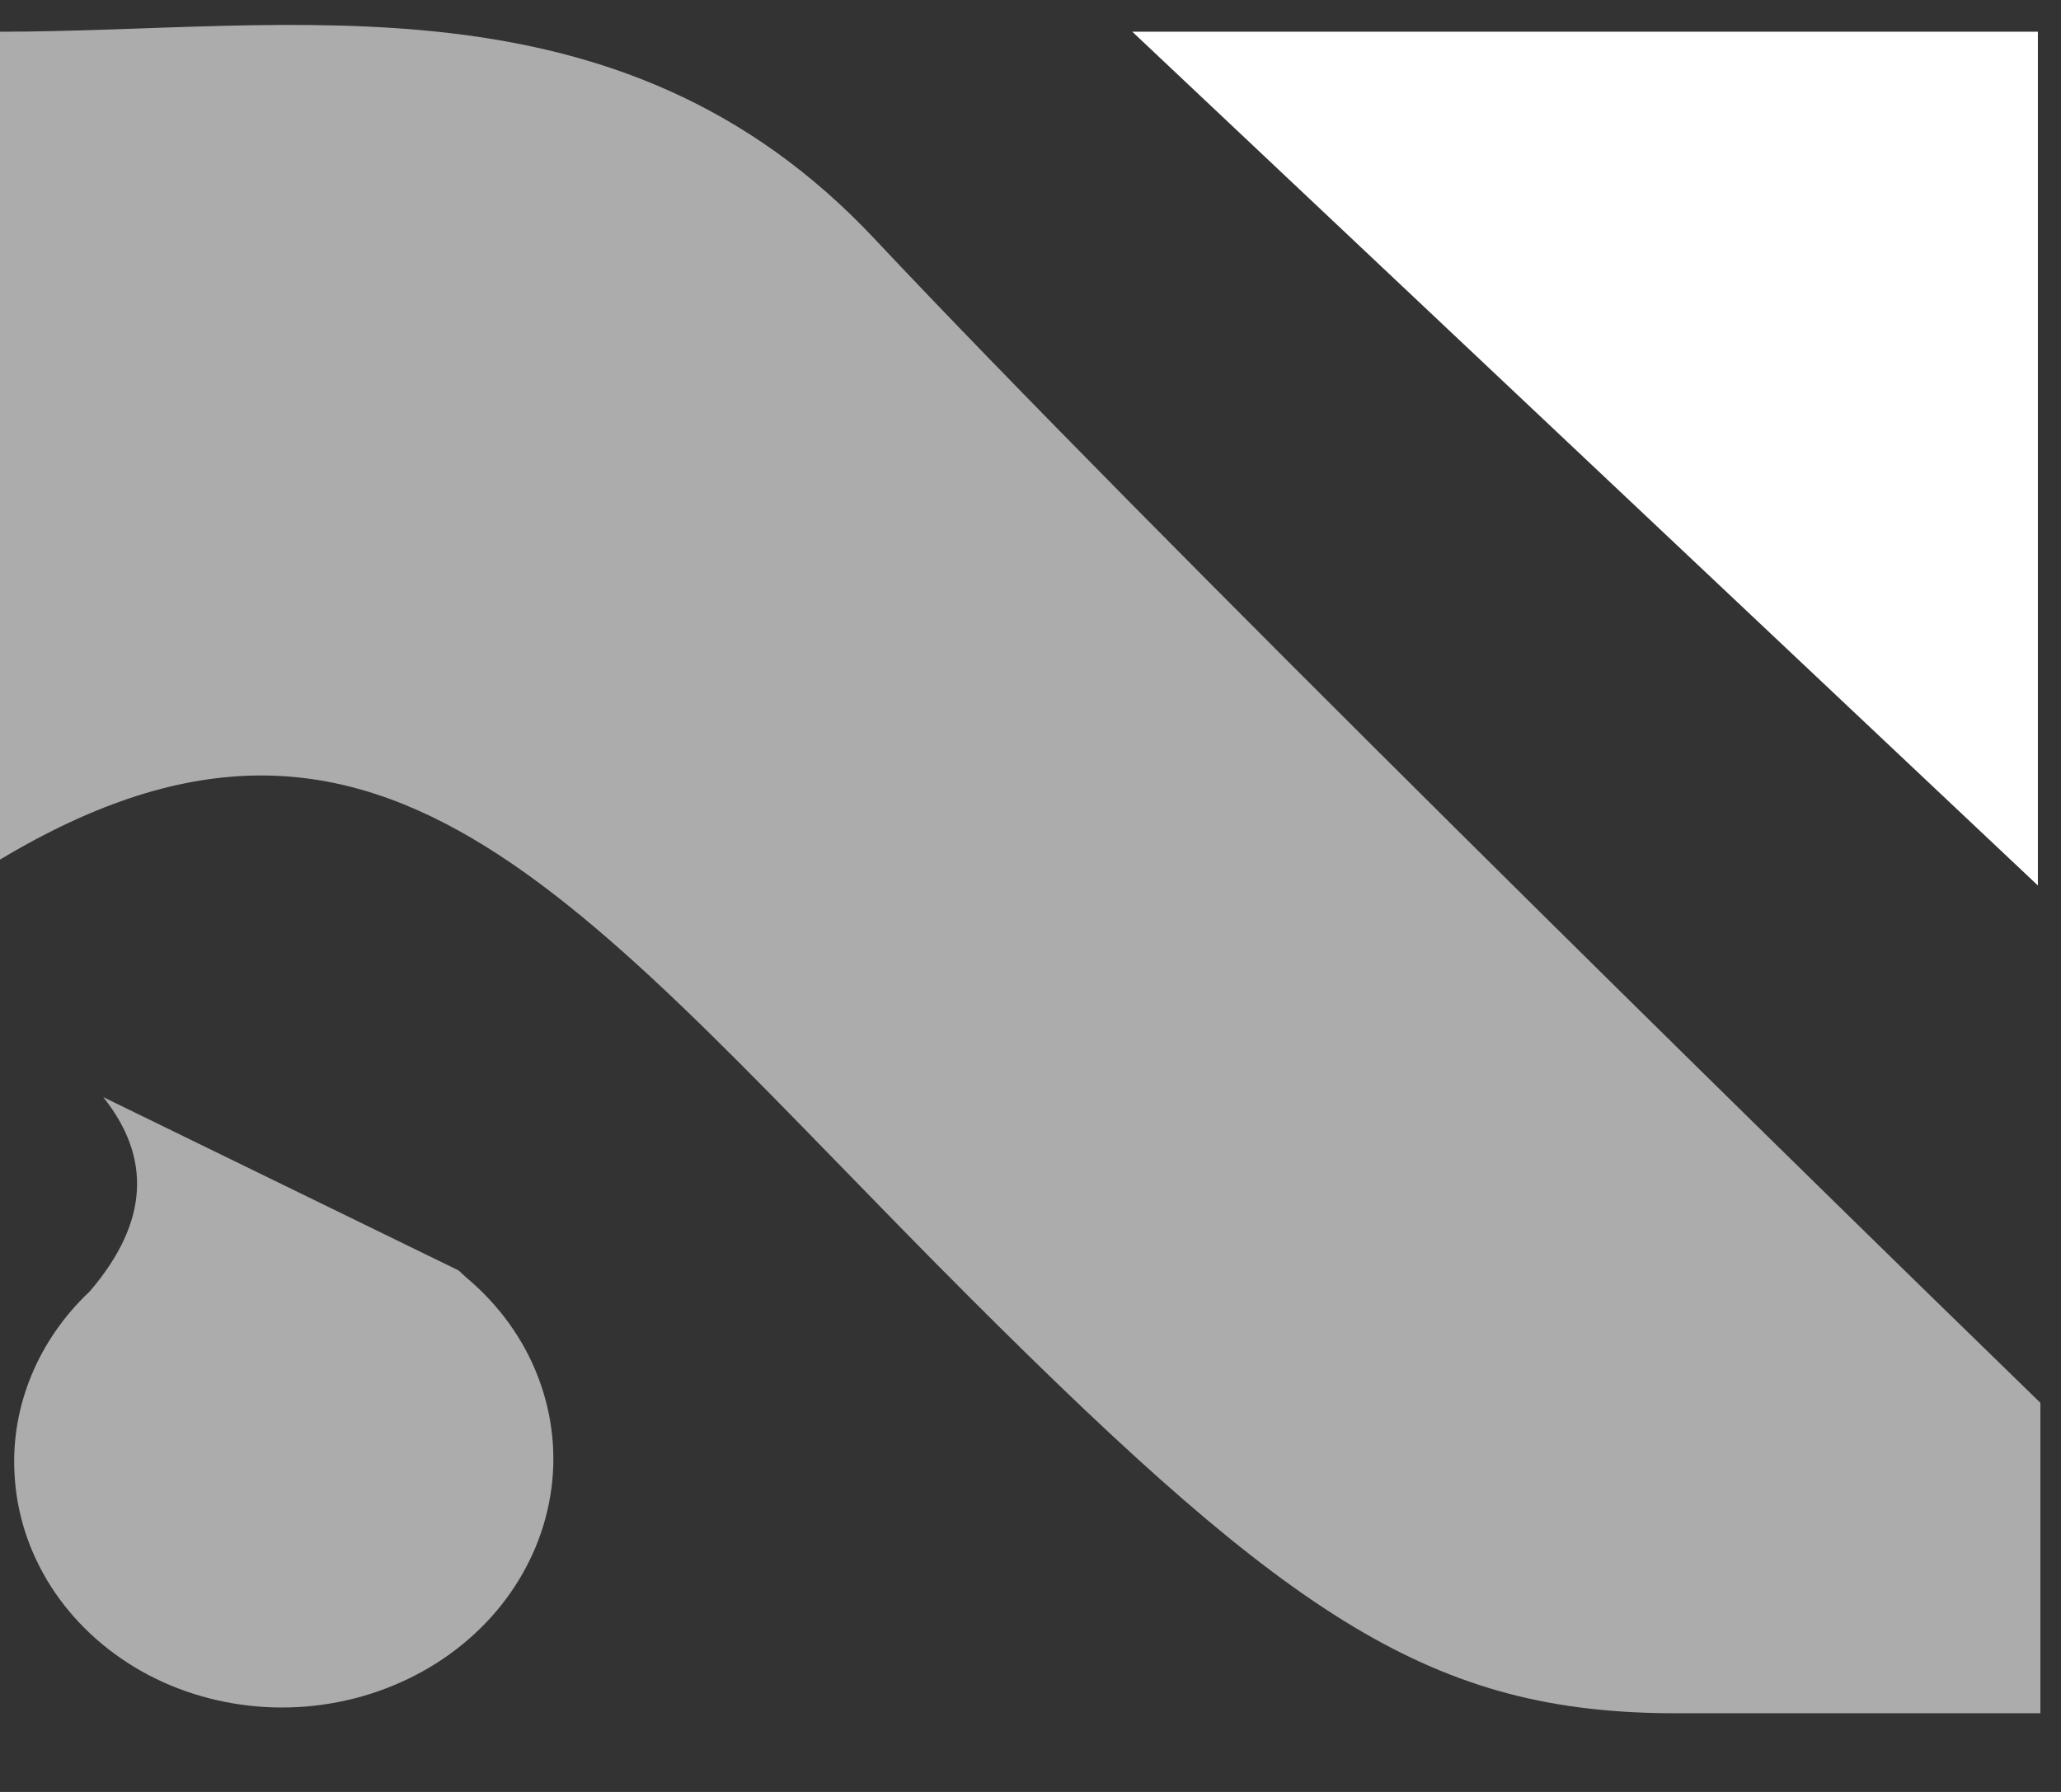 <svg width="23" height="20" viewBox="0 0 23 20" fill="none" xmlns="http://www.w3.org/2000/svg">
<rect x="0" y="0" width="23" height="20" fill="#333333" stroke="none"/>
<path d="M7.43866e-05 0.354V9.594C4.337 6.995 6.506 10.171 10.843 14.502C14.422 18.077 15.993 19.122 18.704 19.122H22.77V15.657C19.698 12.674 12.74 5.84 9.758 2.664C6.909 -0.371 3.253 0.354 7.43866e-05 0.354Z" fill="#ACACAC"/>
<path d="M22.742 9.883L12.636 0.354H22.742V9.883Z" fill="white"/>
<path d="M0.161 16.43C0.143 16.061 0.209 15.691 0.353 15.345C0.497 14.999 0.716 14.683 0.998 14.417L1.007 14.407C1.666 13.635 1.688 12.916 1.152 12.245L5.117 14.179C5.169 14.228 5.222 14.276 5.278 14.323C5.628 14.637 5.888 15.024 6.035 15.452C6.183 15.88 6.215 16.335 6.126 16.778C6.038 17.221 5.833 17.638 5.53 17.993C5.226 18.348 4.833 18.63 4.384 18.814C3.935 18.999 3.445 19.081 2.955 19.052C2.466 19.023 1.992 18.886 1.576 18.651C1.16 18.415 0.813 18.09 0.566 17.703C0.32 17.316 0.18 16.879 0.161 16.43Z" fill="#ACACAC"/>
</svg>
